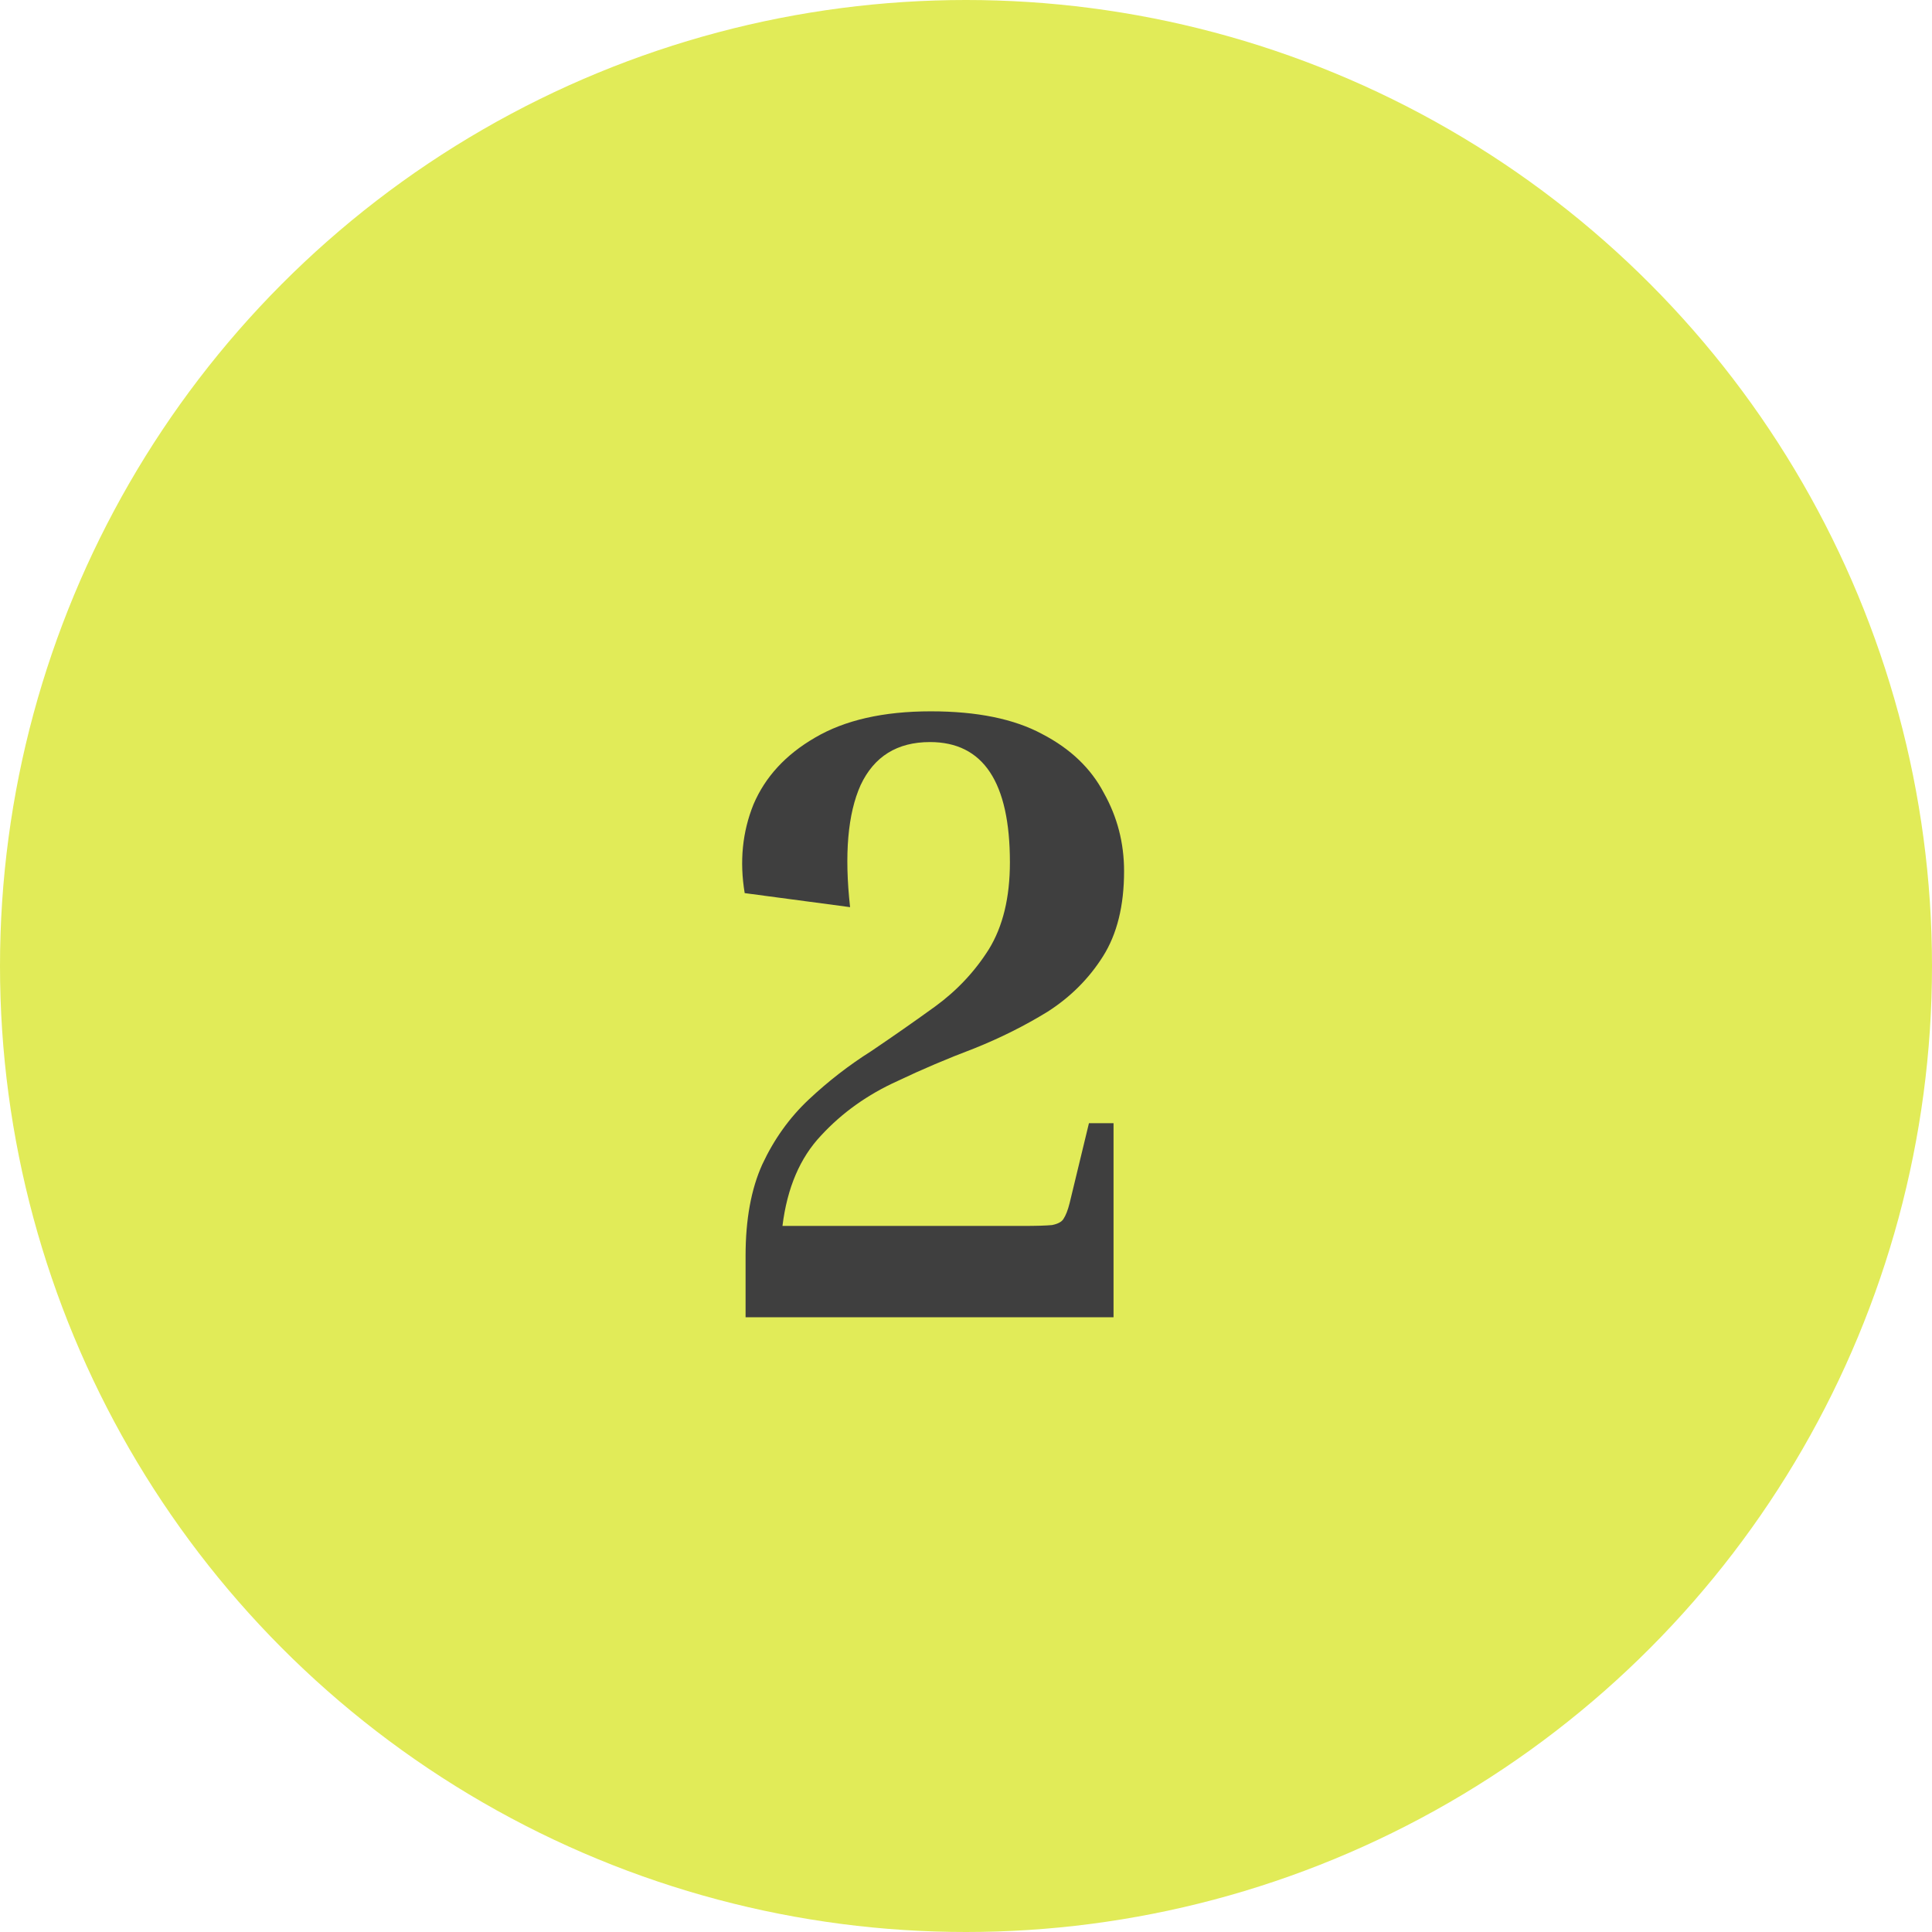 <svg width="44" height="44" viewBox="0 0 44 44" fill="none" xmlns="http://www.w3.org/2000/svg">
<circle cx="22" cy="22" r="22" fill="#E1EB58"/>
<path d="M24.8 25.58H25.36V30H16.98V28.6C16.98 27.773 17.107 27.08 17.36 26.52C17.627 25.947 17.98 25.453 18.42 25.04C18.86 24.627 19.333 24.26 19.84 23.94C20.333 23.607 20.82 23.267 21.3 22.92C21.793 22.56 22.2 22.127 22.52 21.62C22.84 21.1 23 20.44 23 19.64C23 17.813 22.393 16.9 21.18 16.9C20.433 16.9 19.907 17.227 19.6 17.88C19.307 18.533 19.227 19.46 19.36 20.66L16.96 20.34C16.84 19.62 16.907 18.947 17.16 18.32C17.427 17.693 17.893 17.187 18.56 16.8C19.24 16.4 20.12 16.2 21.2 16.2C22.253 16.2 23.1 16.373 23.74 16.72C24.38 17.053 24.847 17.5 25.14 18.06C25.447 18.607 25.6 19.2 25.6 19.84C25.6 20.627 25.44 21.273 25.12 21.78C24.8 22.287 24.38 22.707 23.86 23.04C23.34 23.36 22.78 23.64 22.18 23.88C21.58 24.107 21 24.353 20.44 24.62C19.76 24.927 19.18 25.34 18.7 25.86C18.22 26.367 17.927 27.053 17.82 27.92H23.28C23.6 27.92 23.827 27.913 23.96 27.9C24.093 27.873 24.18 27.827 24.22 27.76C24.273 27.68 24.32 27.56 24.36 27.4L24.8 25.58Z" fill="#3F3F3F"/>
</svg>
